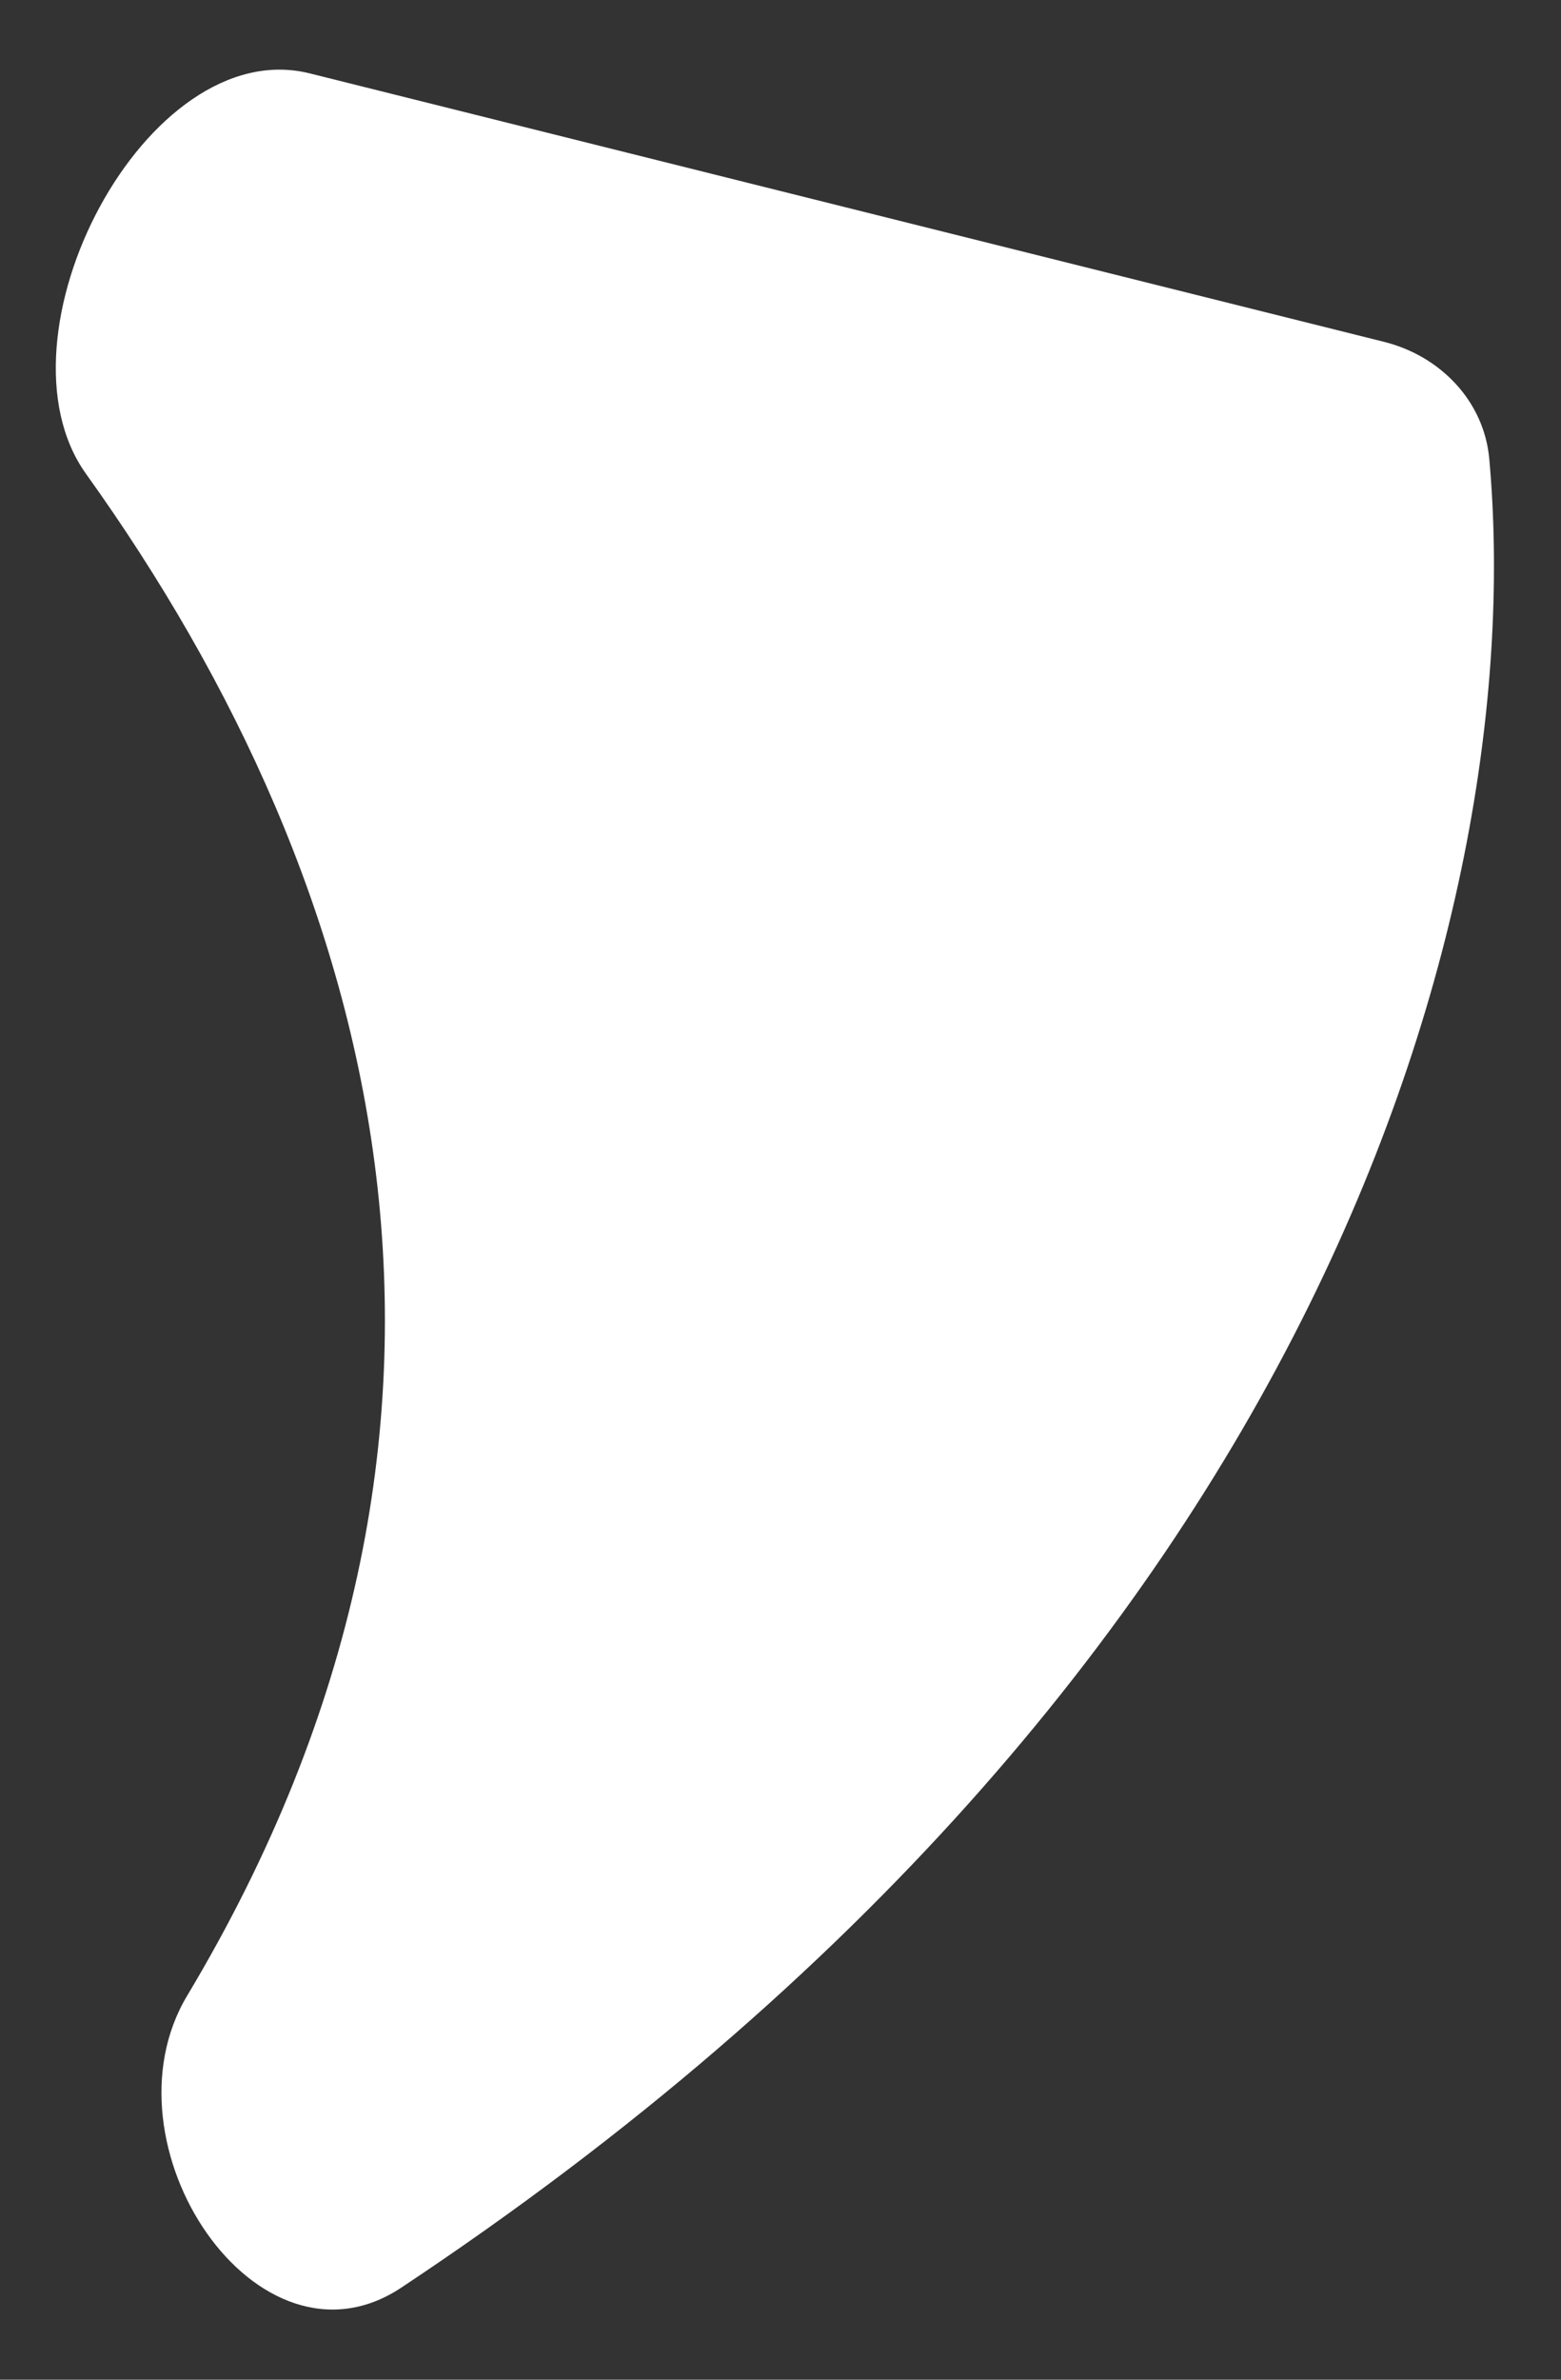 <svg width="21" height="32" viewBox="0 0 21 32" fill="none" xmlns="http://www.w3.org/2000/svg">
<rect x="0" y="0" width="21" height="32" fill="#333333" stroke="none"/>
<path d="M2.518 26.836C7.122 19.149 5.148 11.941 1.158 6.373C-0.164 4.529 1.967 0.437 4.168 0.987L18.62 4.597C19.377 4.786 19.965 5.394 20.035 6.17C20.568 12.065 17.898 22.466 5.4 30.761C3.461 32.049 1.321 28.833 2.518 26.836Z" fill="white"/>
</svg>
